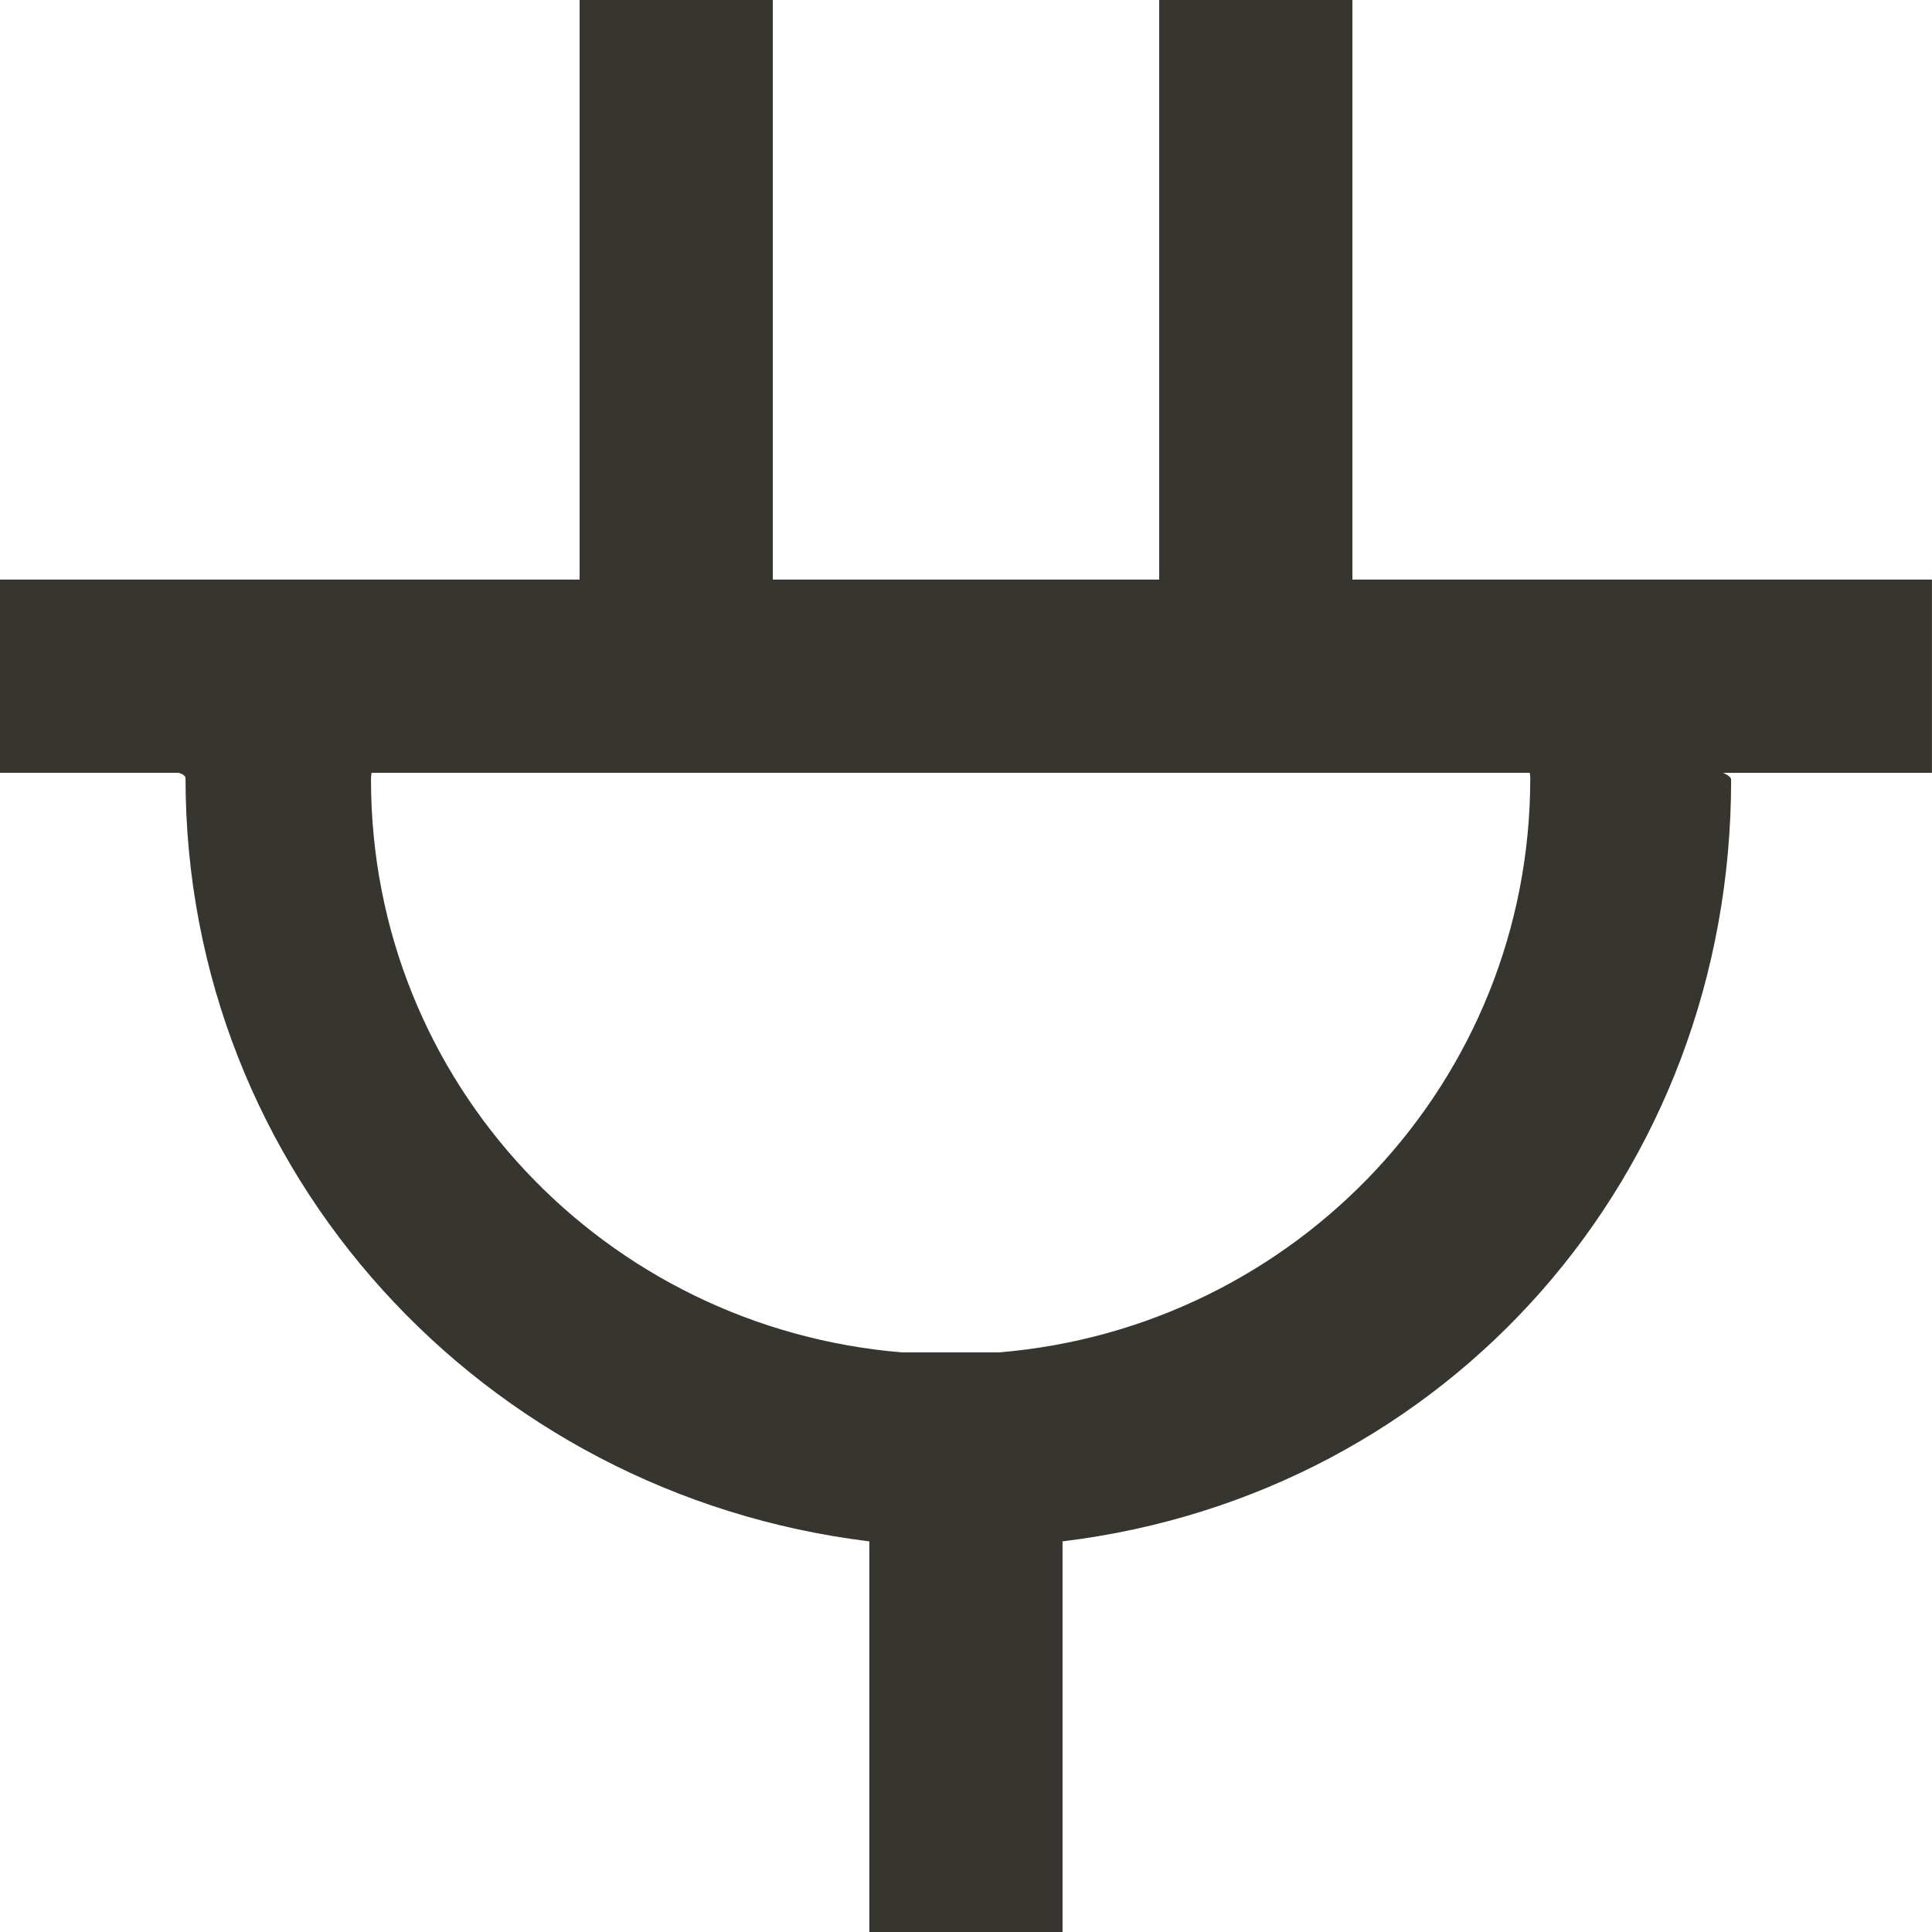 <!-- Generated by IcoMoon.io -->
<svg version="1.1" xmlns="http://www.w3.org/2000/svg" width="32" height="32" viewBox="0 0 32 32">
<title>as-charger-</title>
<path fill="#37352f" d="M25.346 12.89c0 5.024-3.882 9.106-8.802 9.51h-1.602c-4.918-0.405-8.797-4.462-8.797-9.485 0-0.066 0.008-0.115 0.010-0.115h19.181c0 0 0.010 0.026 0.010 0.090zM32 9.6h-9.6v-9.6h-3.2v9.6h-6.4v-9.6h-3.2v9.6h-9.6v3.2h2.955c-0.002 0 0.118 0.026 0.118 0.090 0 6.526 4.926 11.858 11.326 12.64v6.47h3.2v-6.47c6.4-0.779 11.074-6.088 11.074-12.614 0-0.066-0.136-0.115-0.136-0.115h3.462v-3.2z"></path>
</svg>
